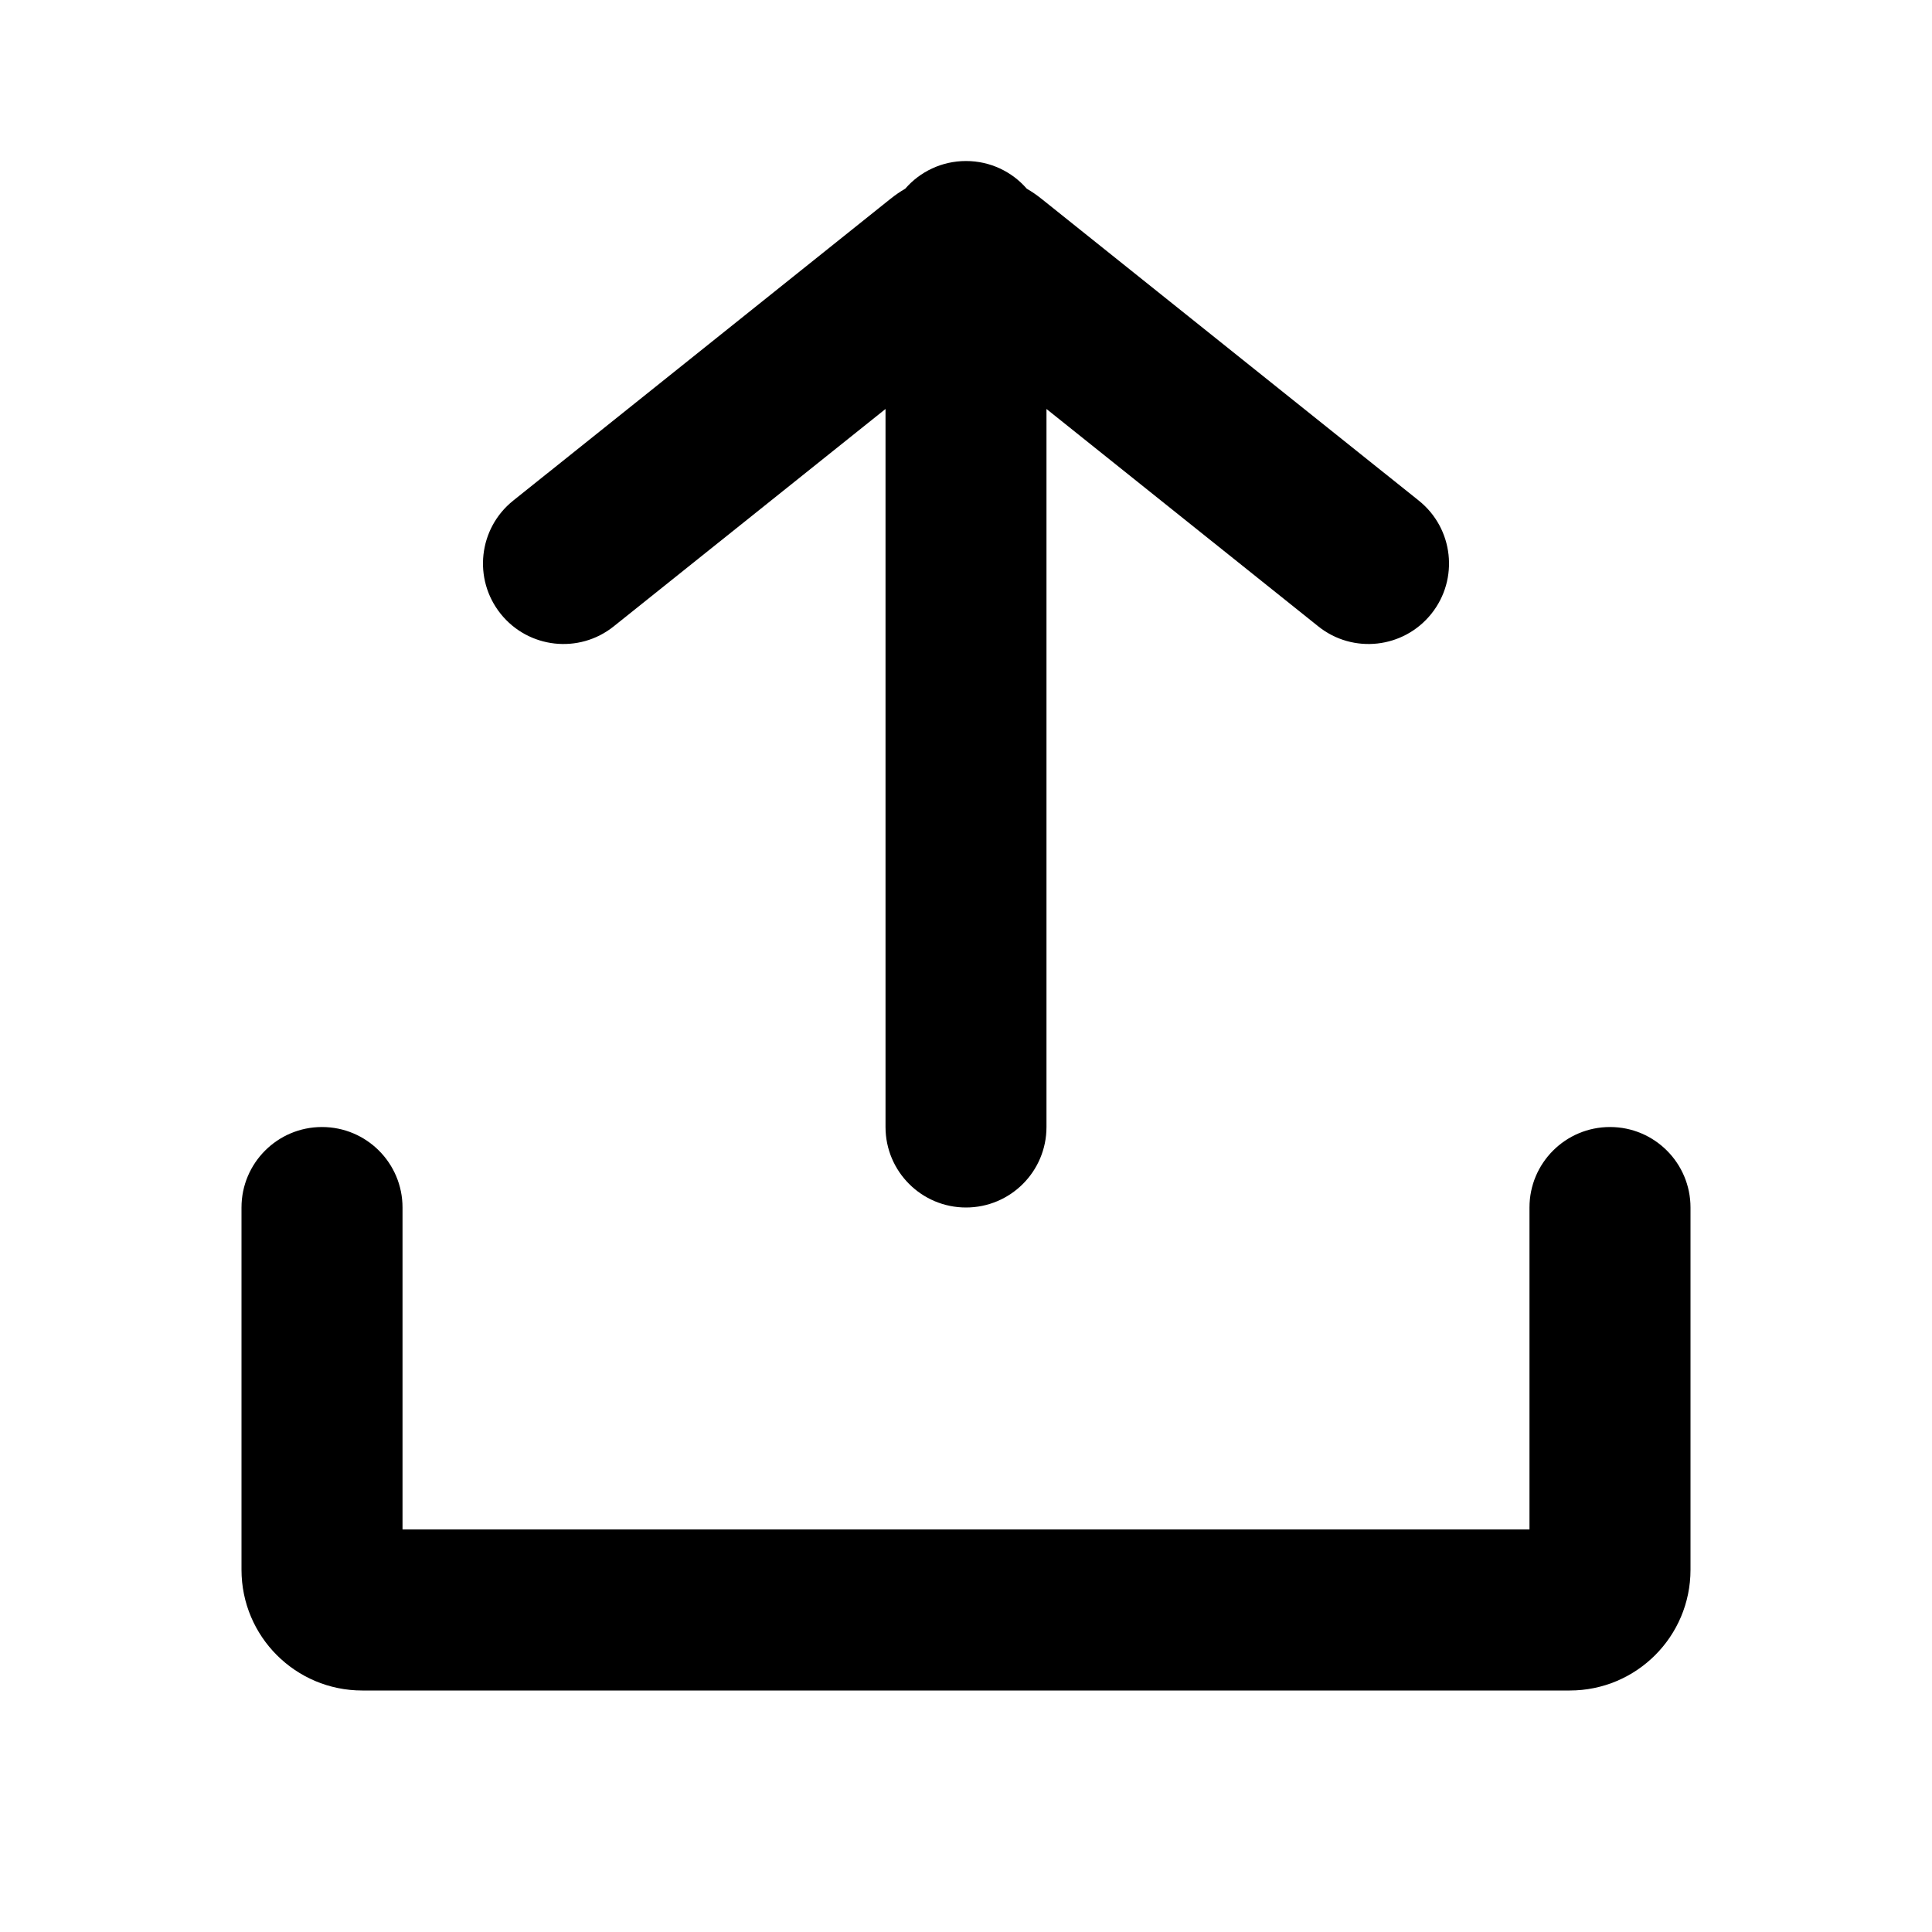 <svg width="32" height="32" viewBox="0 0 32 32" fill="currentColor" xmlns="http://www.w3.org/2000/svg">
<path fill-rule="evenodd" clip-rule="evenodd" d="M14.667 6.774V18.667C14.667 19.403 15.264 20 16 20C16.736 20 17.333 19.403 17.333 18.667V6.774L21.834 10.374C22.409 10.835 23.248 10.741 23.708 10.166C24.168 9.591 24.075 8.752 23.5 8.292L17.249 3.292C17.172 3.23 17.09 3.174 17.006 3.125C16.762 2.844 16.402 2.667 16 2.667C15.598 2.667 15.238 2.844 14.994 3.125C14.91 3.174 14.828 3.23 14.751 3.292L8.5 8.292C7.925 8.752 7.832 9.591 8.292 10.166C8.752 10.741 9.591 10.835 10.166 10.374L14.667 6.774ZM5.333 18.667C6.07 18.667 6.667 19.264 6.667 20V25.333H25.333V20C25.333 19.264 25.93 18.667 26.667 18.667C27.403 18.667 28 19.264 28 20V26C28 27.105 27.105 28 26 28H6C4.895 28 4 27.105 4 26V20C4 19.264 4.597 18.667 5.333 18.667Z" />
</svg>
